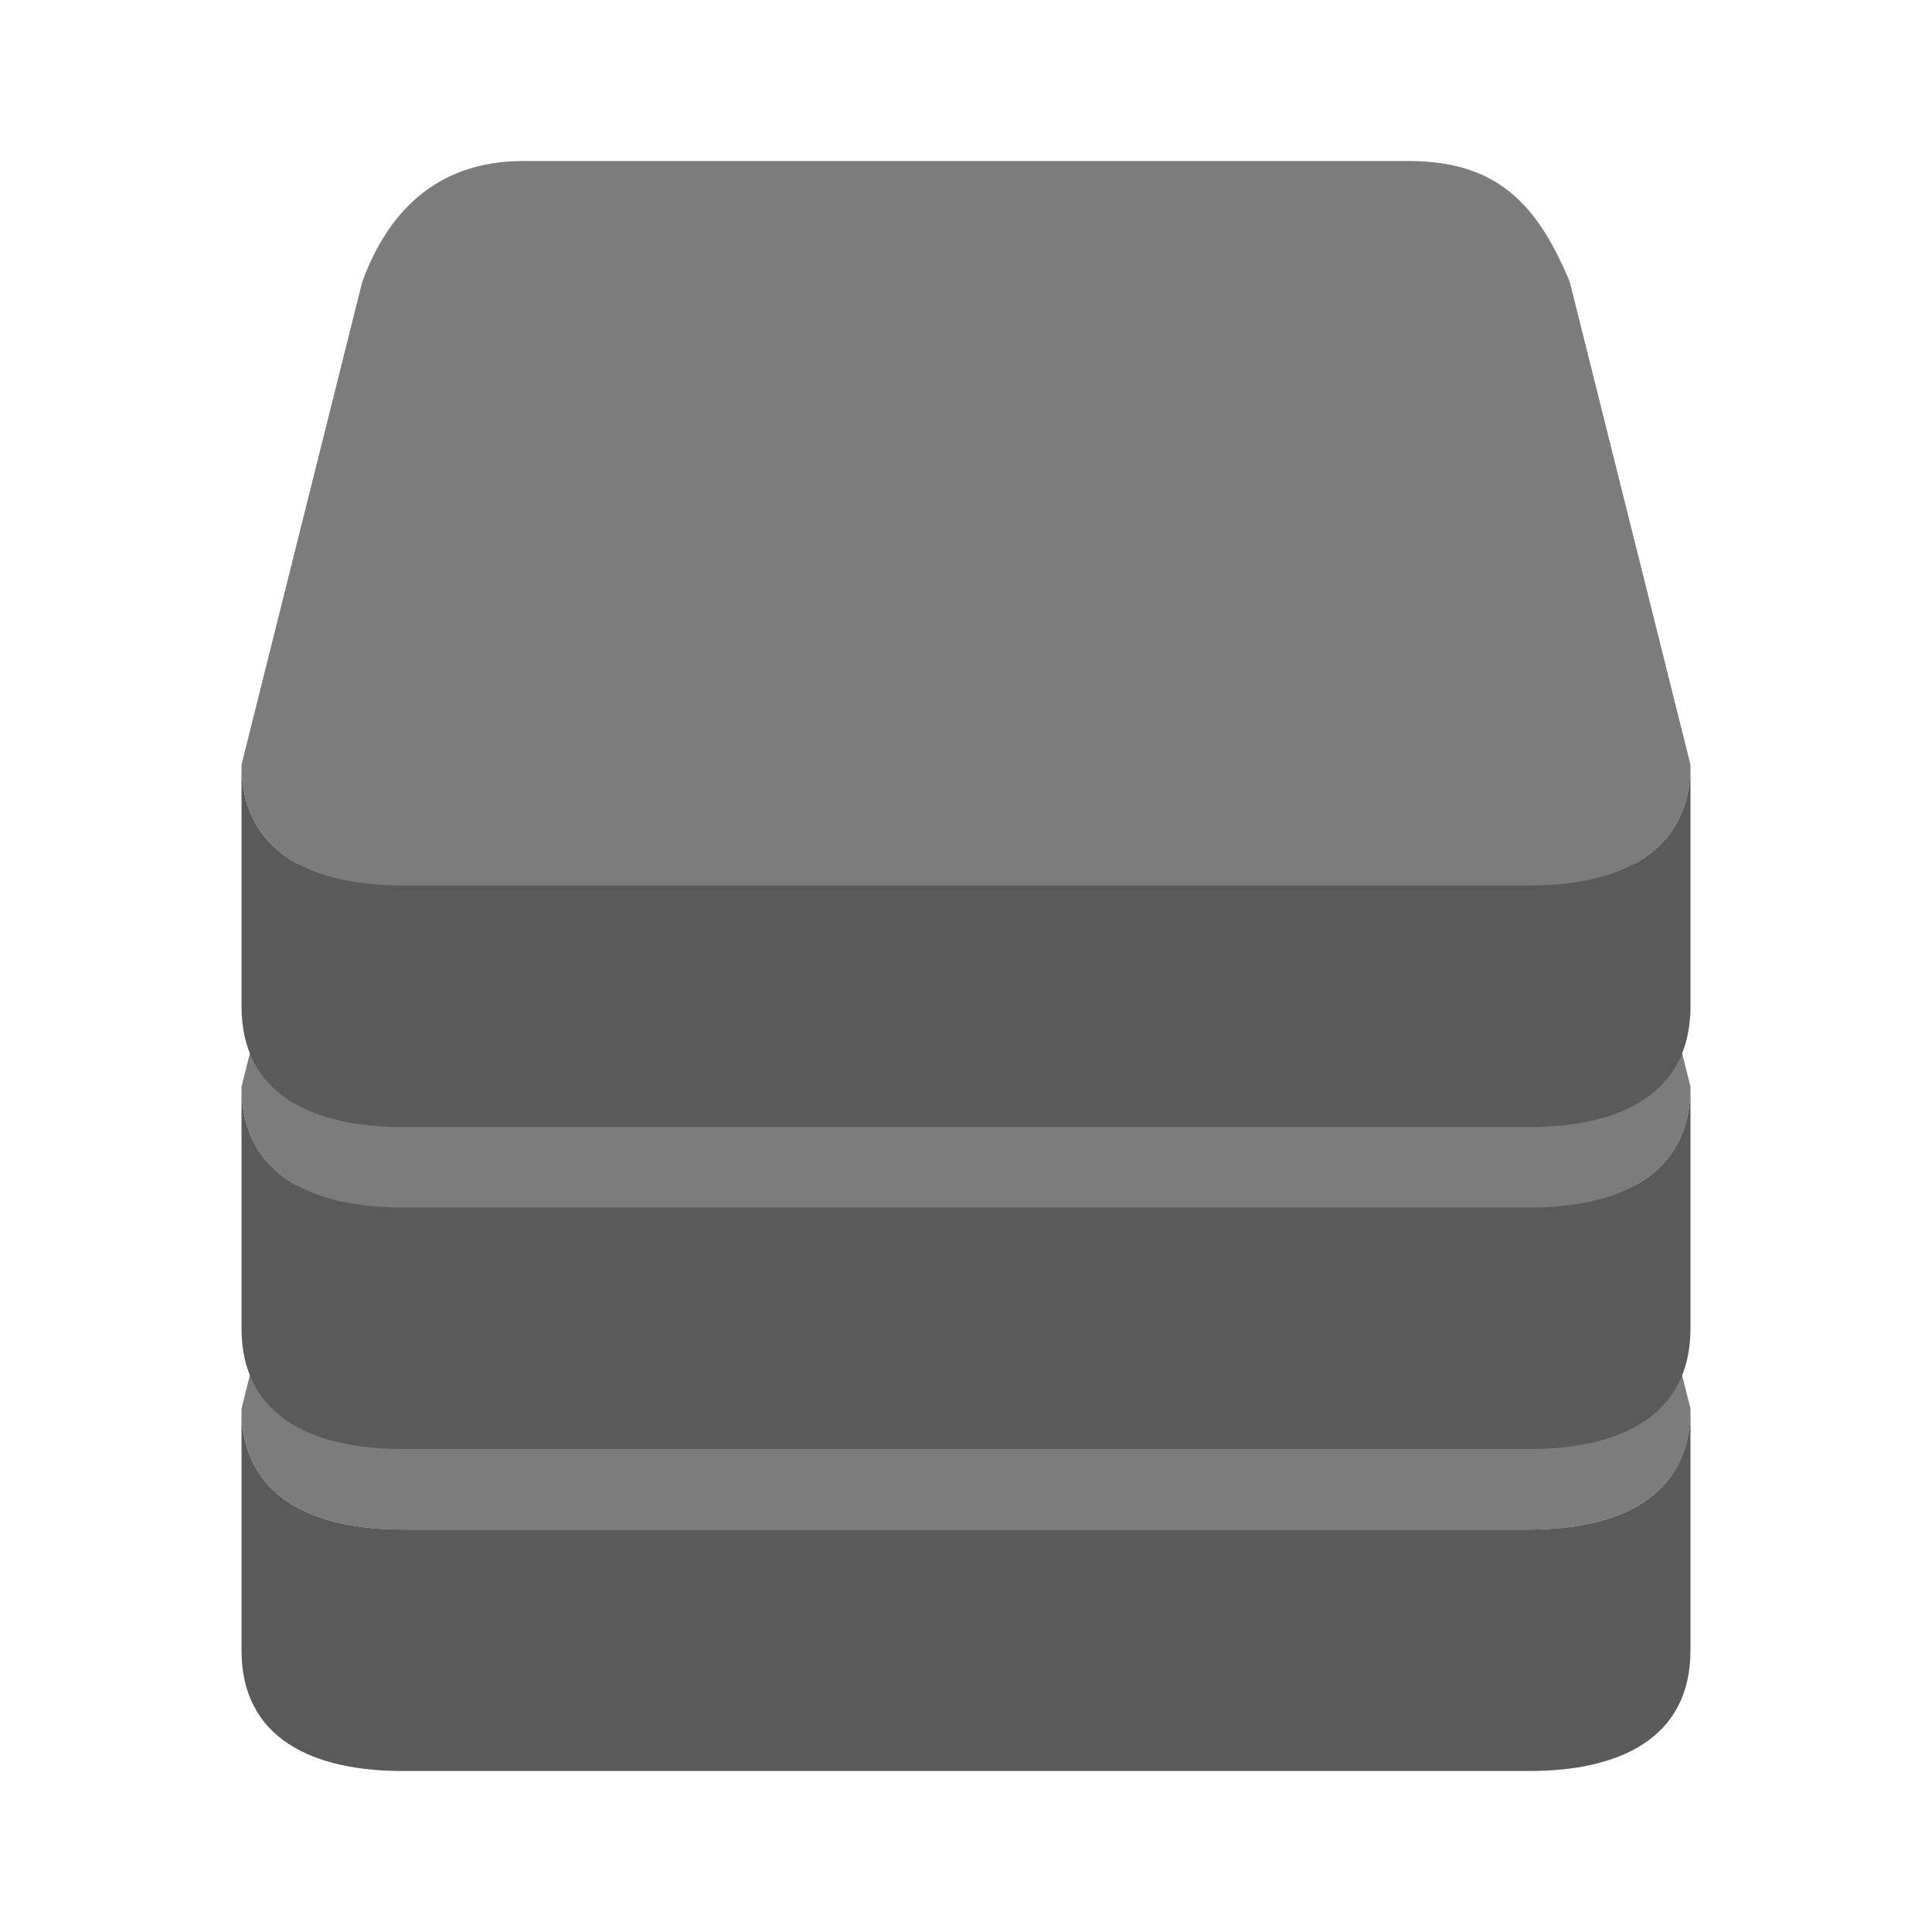 <svg xmlns="http://www.w3.org/2000/svg" xmlns:svg="http://www.w3.org/2000/svg" id="Ð¡Ð»Ð¾Ð¹_1" width="96" height="96" x="0" y="0" fill="#34495E" enable-background="new 0 0 48 48" version="1.1" viewBox="0 0 48 48" xml:space="preserve"><defs id="defs29"><filter id="filter3689" color-interpolation-filters="sRGB"><feColorMatrix id="feColorMatrix3691" values="1 0 0 0 0 0 1 0 0 0 0 0 1 0 0 0 0 0 1 0"/></filter><filter id="filter3693" color-interpolation-filters="sRGB"><feColorMatrix id="feColorMatrix3695" values="1 0 0 0 0 0 1 0 0 0 0 0 1 0 0 0 0 0 1 0"/></filter><filter id="filter3697" color-interpolation-filters="sRGB"><feColorMatrix id="feColorMatrix3699" values="1 0 0 0 0 0 1 0 0 0 0 0 1 0 0 0 0 0 1 0"/></filter></defs><g id="g3" fill="#7c7c7c" fill-opacity="1" filter="url(#filter3689)"><path id="path5" fill="#7c7c7c" fill-opacity="1" d="M42,35c0,2.209-1.791,3-4,3H10c-2.209,0-4-0.791-4-3l3-12c0.219-2.094,1.791-4,4-4h22 c2.209,0,3.688,1.75,4,4L42,35z"/><path id="path7" fill="#7c7c7c" fill-opacity="1" d="M42,27c0,2.209-1.791,3-4,3H10c-2.209,0-4-0.791-4-3l3-12c0.219-2.094,1.791-4,4-4h22 c2.209,0,3.688,1.75,4,4L42,27z"/><path id="path9" fill="#7c7c7c" fill-opacity="1" d="M42,19c0,2.209-1.791,3-4,3H10c-2.209,0-4-0.791-4-3L9,7c0.61-1.662,1.791-3,4-3h22 c2.209,0,3.201,1.087,4,3L42,19z"/></g><g id="g11" fill="#5a5a5a" fill-opacity="1" filter="url(#filter3693)"><path id="path13" fill="#5a5a5a" fill-opacity="1" d="M38,22H10c-2.209,0-4-0.791-4-3v6c0,2.209,1.791,3,4,3h28c2.209,0,4-0.791,4-3v-6 C42,21.209,40.209,22,38,22z"/><path id="path15" fill="#5a5a5a" fill-opacity="1" d="M38,30H10c-2.209,0-4-0.791-4-3v6c0,2.209,1.791,3,4,3h28c2.209,0,4-0.791,4-3v-6 C42,29.209,40.209,30,38,30z"/><path id="path17" fill="#5a5a5a" fill-opacity="1" d="M38,38H10c-2.209,0-4-0.791-4-3v6c0,2.209,1.791,3,4,3h28c2.209,0,4-0.791,4-3v-6 C42,37.209,40.209,38,38,38z"/></g></svg>
